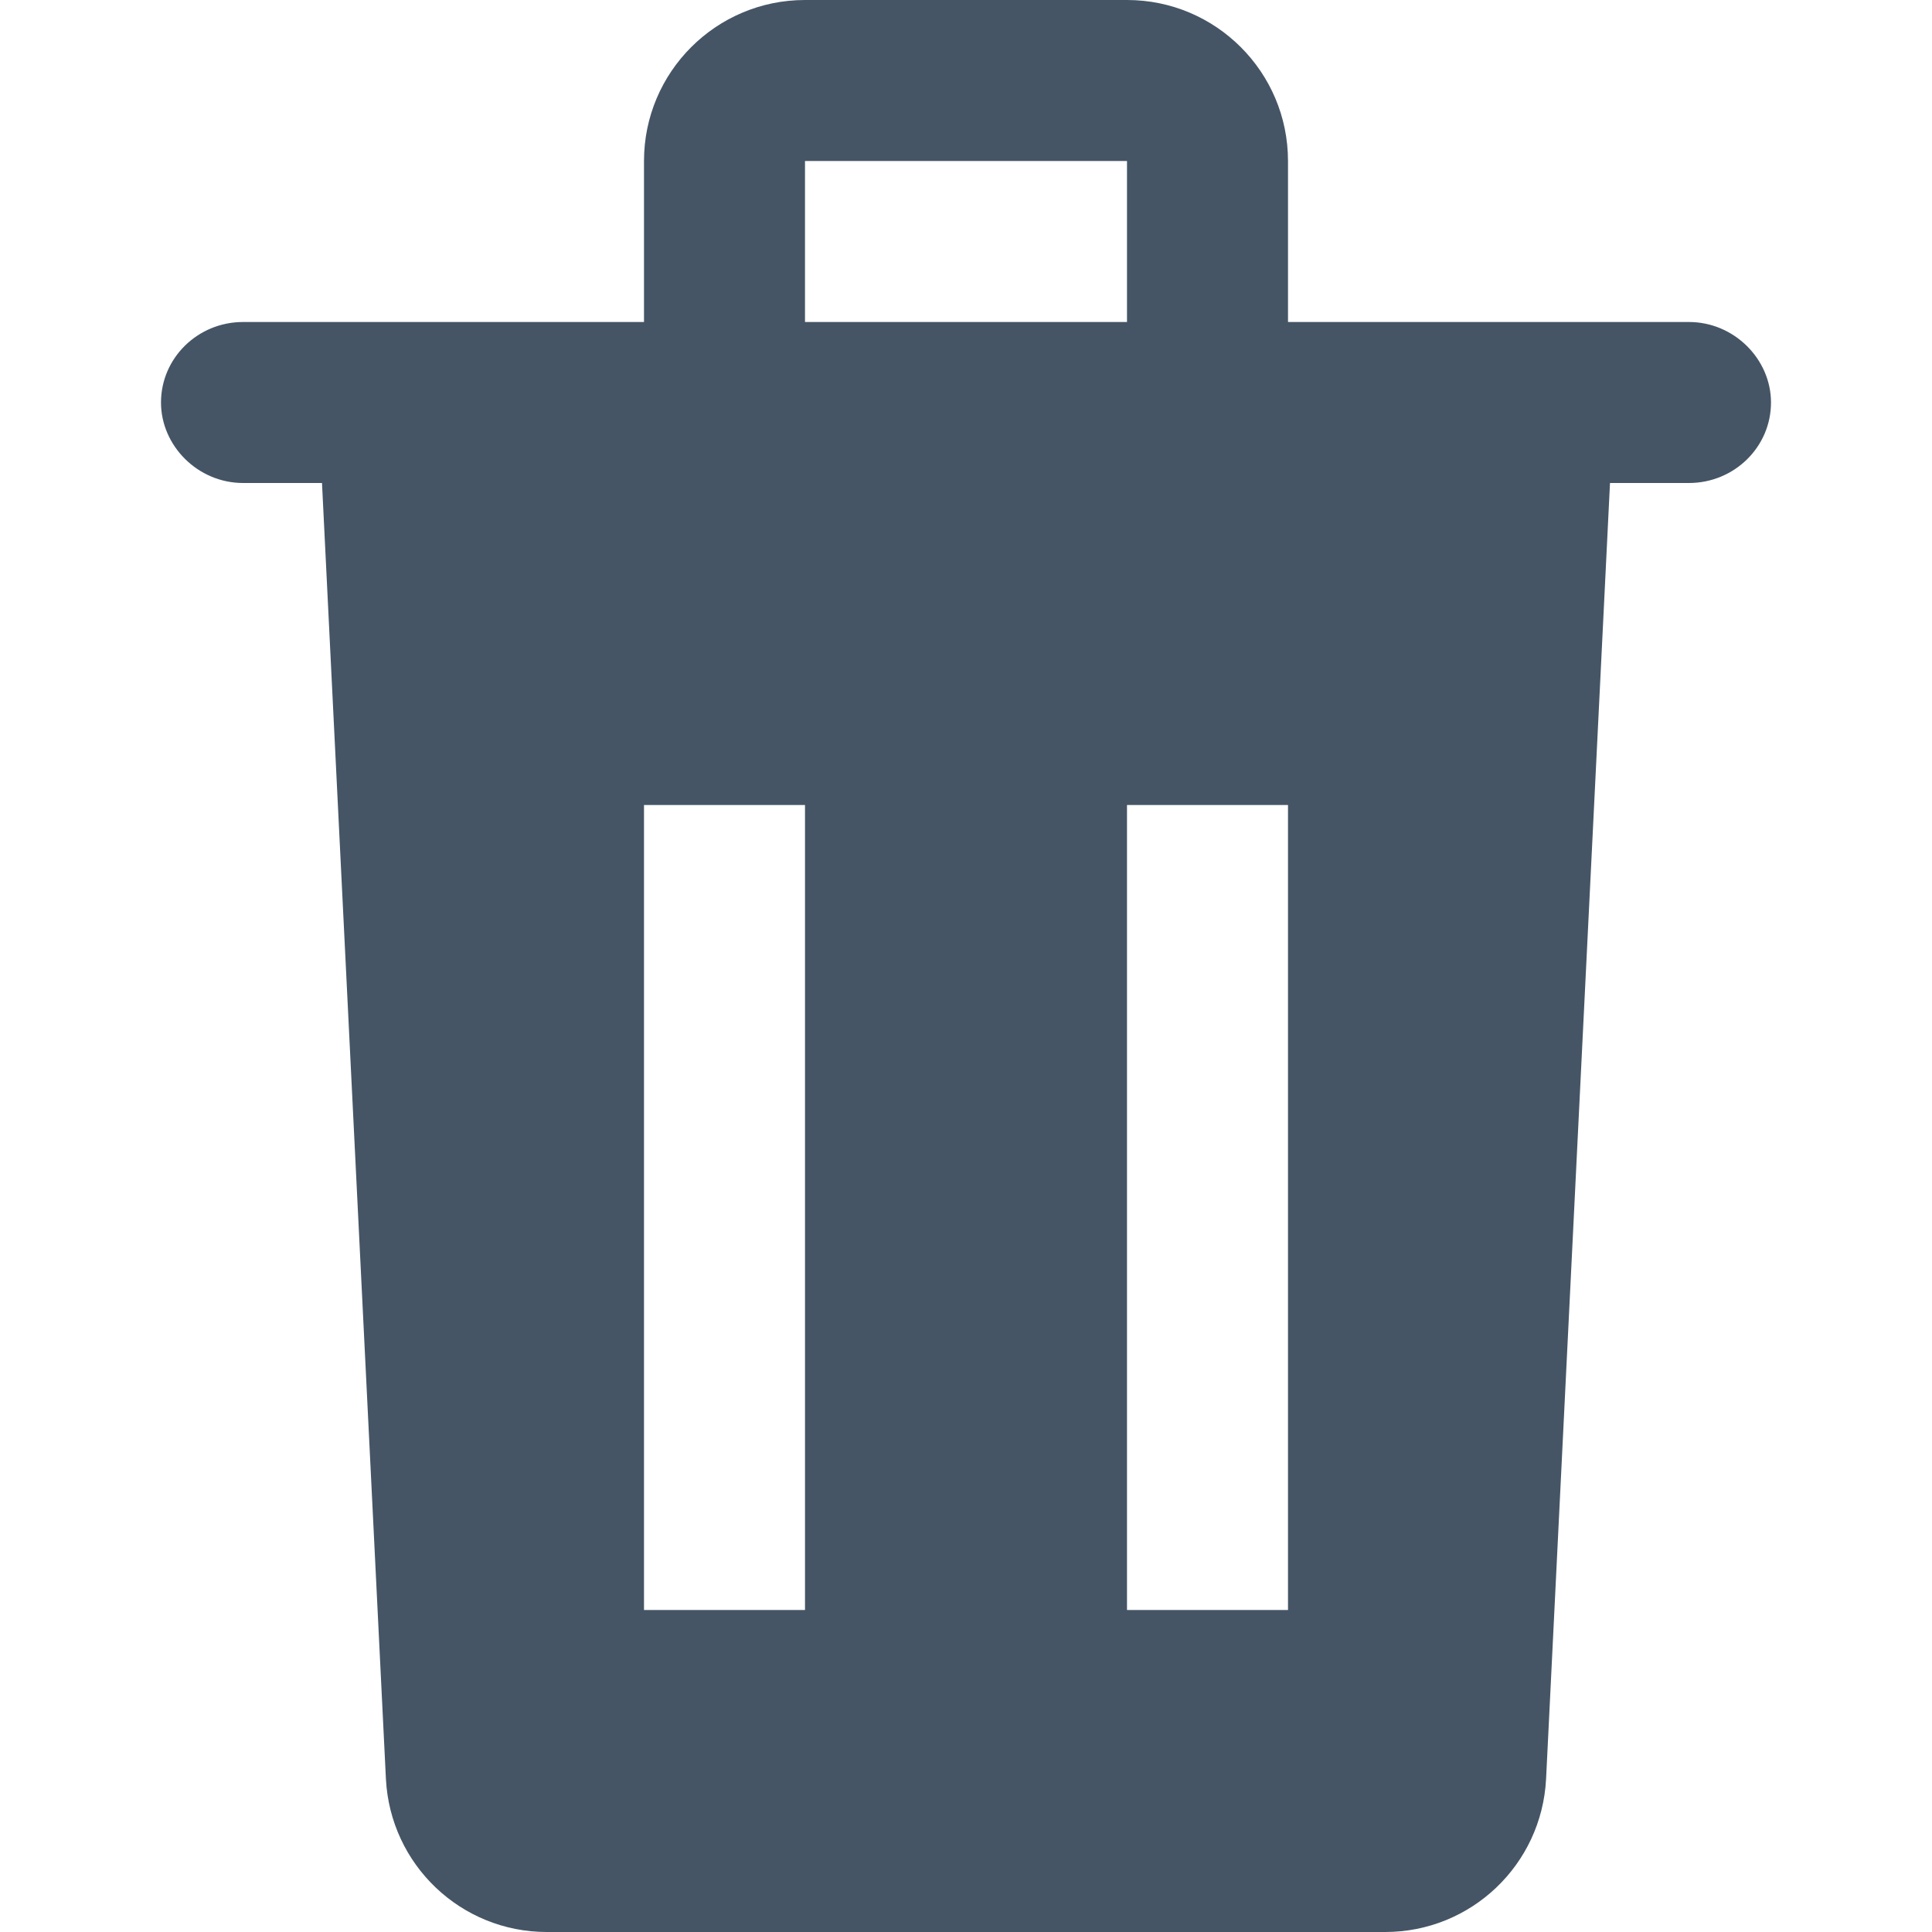 <svg xmlns="http://www.w3.org/2000/svg" xmlns:xlink="http://www.w3.org/1999/xlink" width="12" height="12" viewBox="0 0 12 12">
  <defs>
    <path id="icon-12-trash-a" d="M2,3 L10,3 L9.603,11.049 C9.576,11.582 9.137,12 8.604,12 L3.396,12 C2.863,12 2.424,11.582 2.397,11.049 L2,3 Z M4,5 L5,5 L5,10 L4,10 L4,5 Z M7,5 L8,5 L8,10 L7,10 L7,5 Z M8,2 L10.49,2 C10.772,2 11,2.232 11,2.5 C11,2.776 10.772,3 10.49,3 L1.51,3 C1.228,3 1,2.768 1,2.5 C1,2.224 1.228,2 1.51,2 L4,2 L4,1 C4,0.448 4.448,9.89631482e-16 5,8.8817842e-16 L7,8.8817842e-16 C7.552,7.86725357e-16 8,0.448 8,1 L8,2 Z M5,2 L7,2 L7,1 L5,1 L5,2 Z"/>
  </defs>
  <g fill="none" fill-rule="evenodd">
    <use fill="#455565" xlink:href="#icon-12-trash-a"/>
  </g>
</svg>
